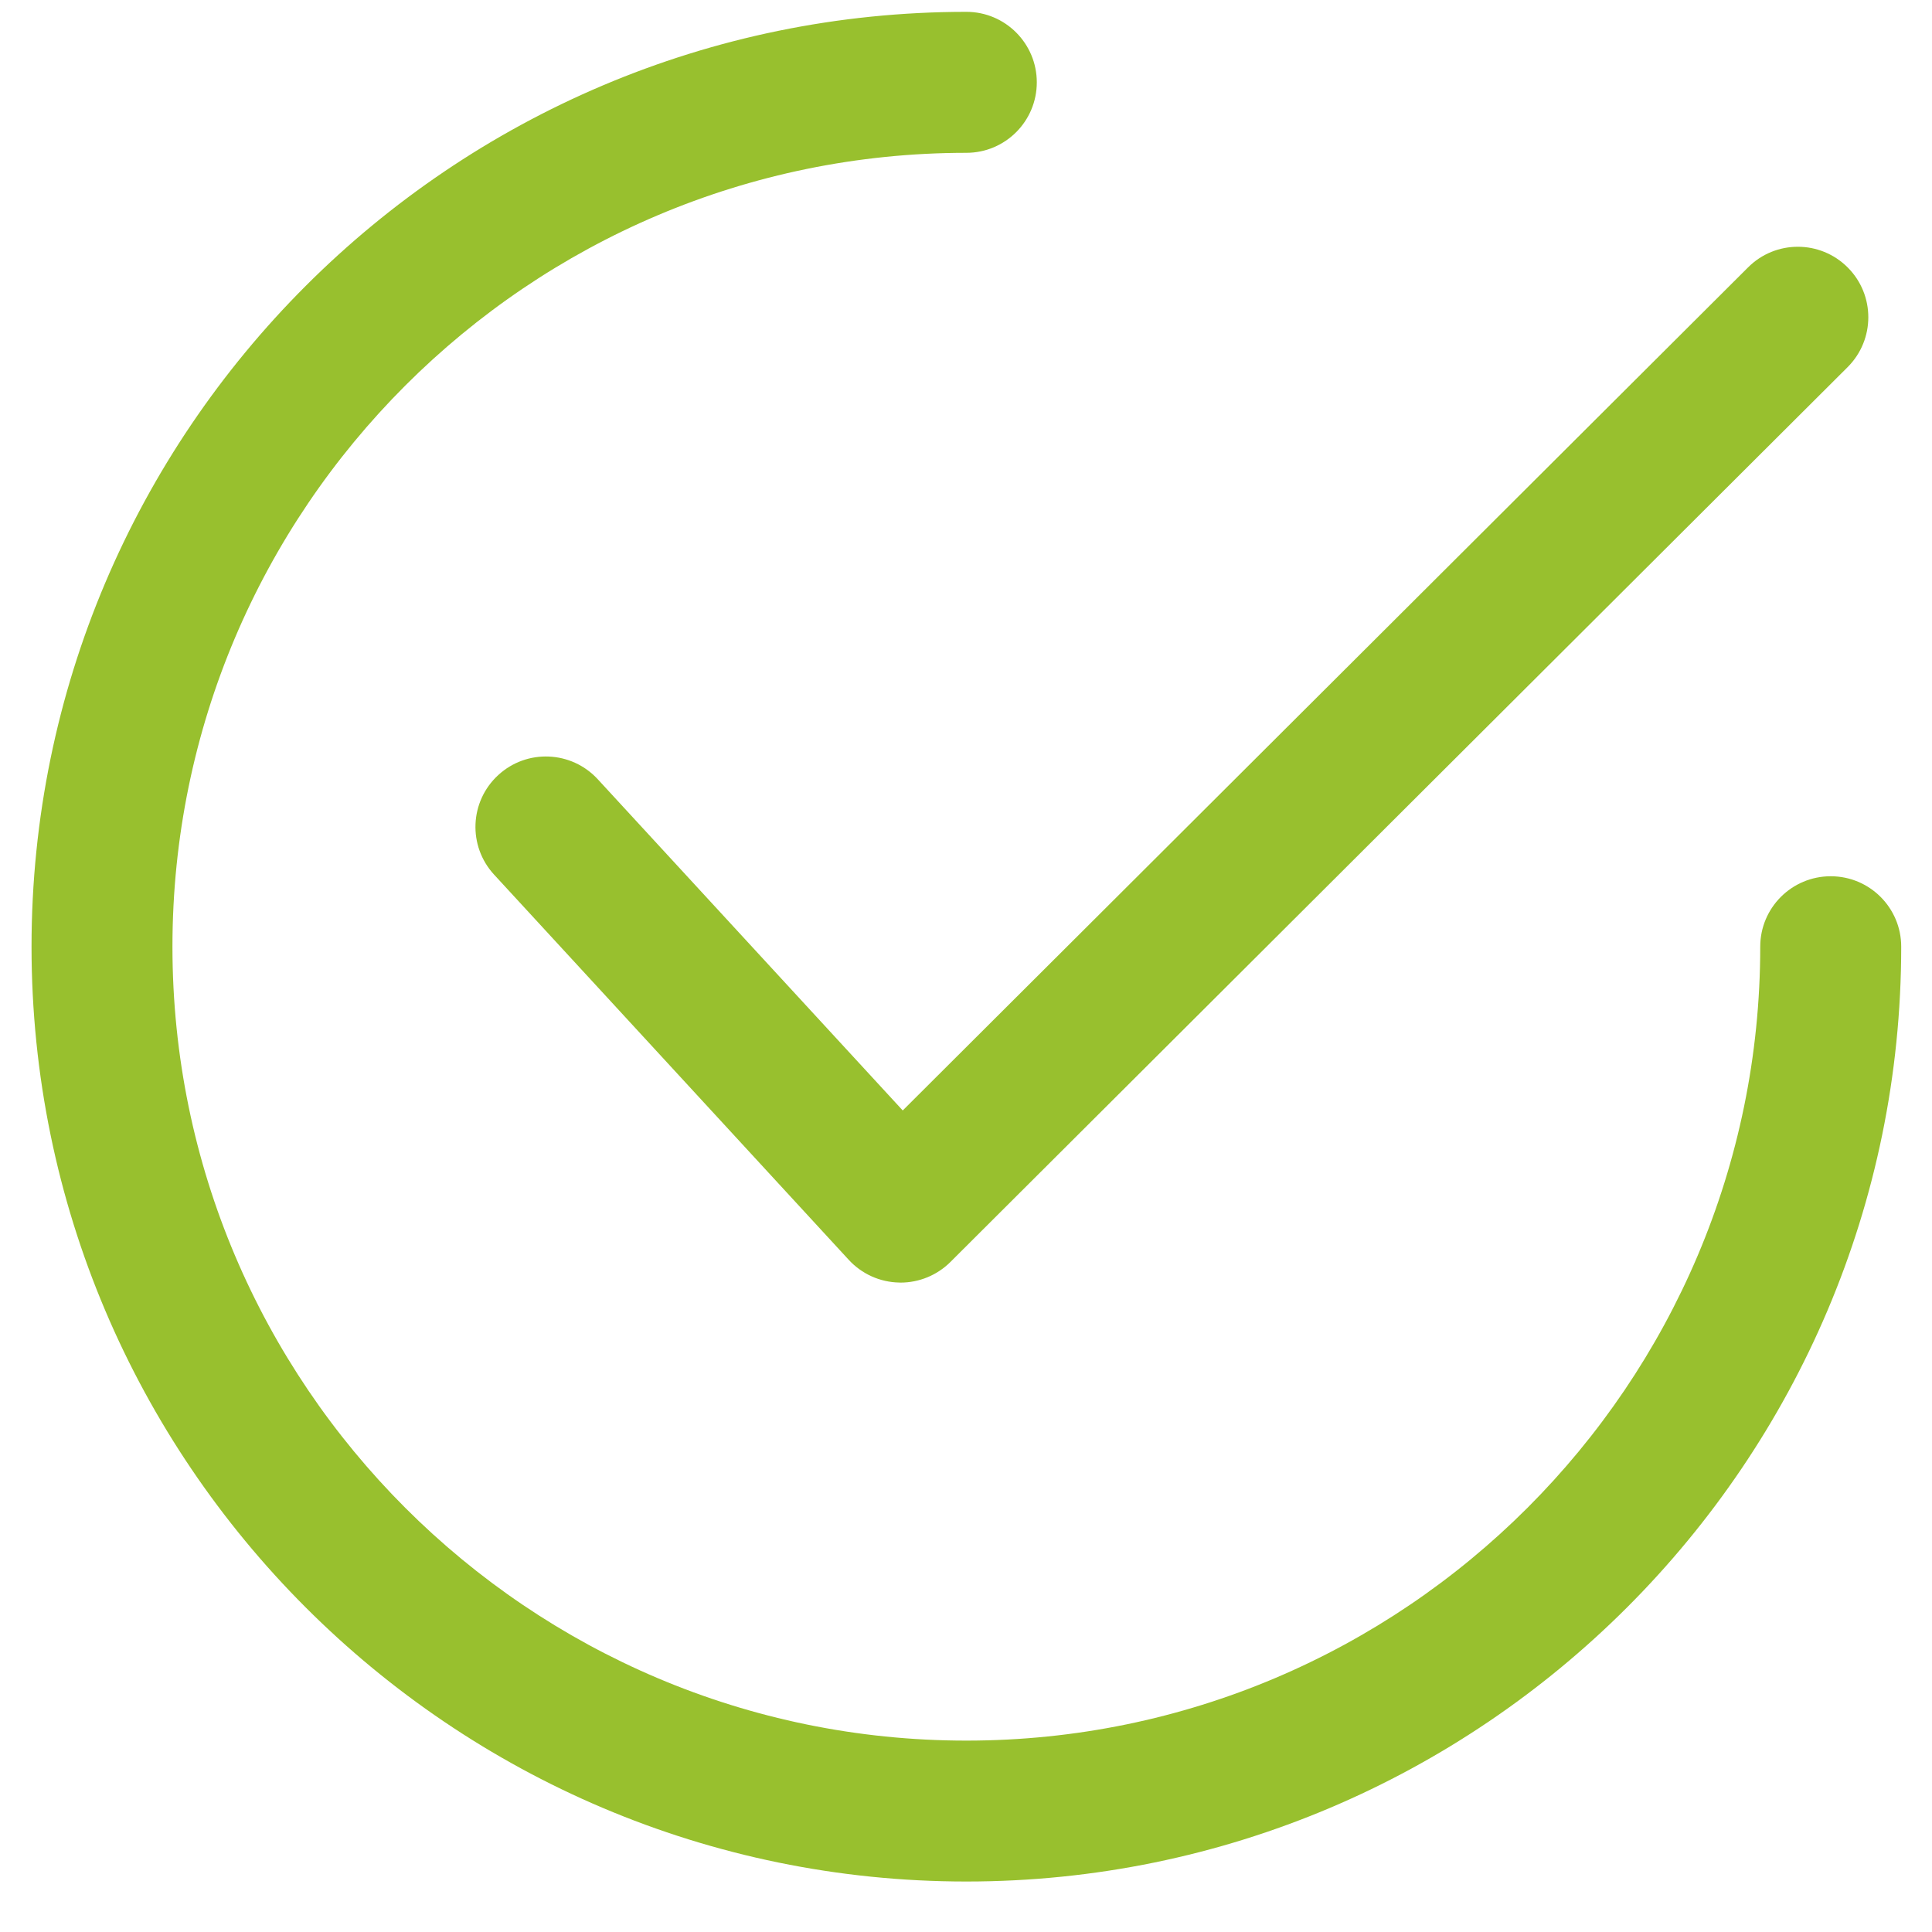 <svg width="31" height="31" viewBox="0 0 31 31" fill="none" xmlns="http://www.w3.org/2000/svg">
<g clip-path="url(#clip0)">
<path d="M29.648 4.292C29.206 3.849 28.49 3.849 28.049 4.29L14.485 17.818L9.591 12.503C9.168 12.044 8.453 12.014 7.994 12.437C7.534 12.86 7.505 13.575 7.928 14.034L13.619 20.215C13.827 20.441 14.119 20.573 14.426 20.579C14.434 20.58 14.443 20.58 14.45 20.58C14.749 20.58 15.037 20.461 15.249 20.25L29.646 5.891C30.088 5.45 30.089 4.734 29.648 4.292Z" fill="#98C02E"/>
<path d="M29.375 14.06C28.75 14.06 28.244 14.566 28.244 15.19C28.244 22.215 22.53 27.929 15.506 27.929C8.482 27.929 2.767 22.215 2.767 15.19C2.767 8.166 8.482 2.452 15.506 2.452C16.13 2.452 16.636 1.946 16.636 1.321C16.636 0.697 16.13 0.19 15.506 0.19C7.235 0.19 0.506 6.919 0.506 15.19C0.506 23.461 7.235 30.19 15.506 30.19C23.776 30.19 30.506 23.461 30.506 15.19C30.506 14.566 30 14.06 29.375 14.06Z" fill="#98C02E"/>
</g>
<defs>
<clipPath id="clip0">
<rect width="30" height="30" fill="white" transform="translate(0.506 0.19)"/>
</clipPath>
</defs>
</svg>
